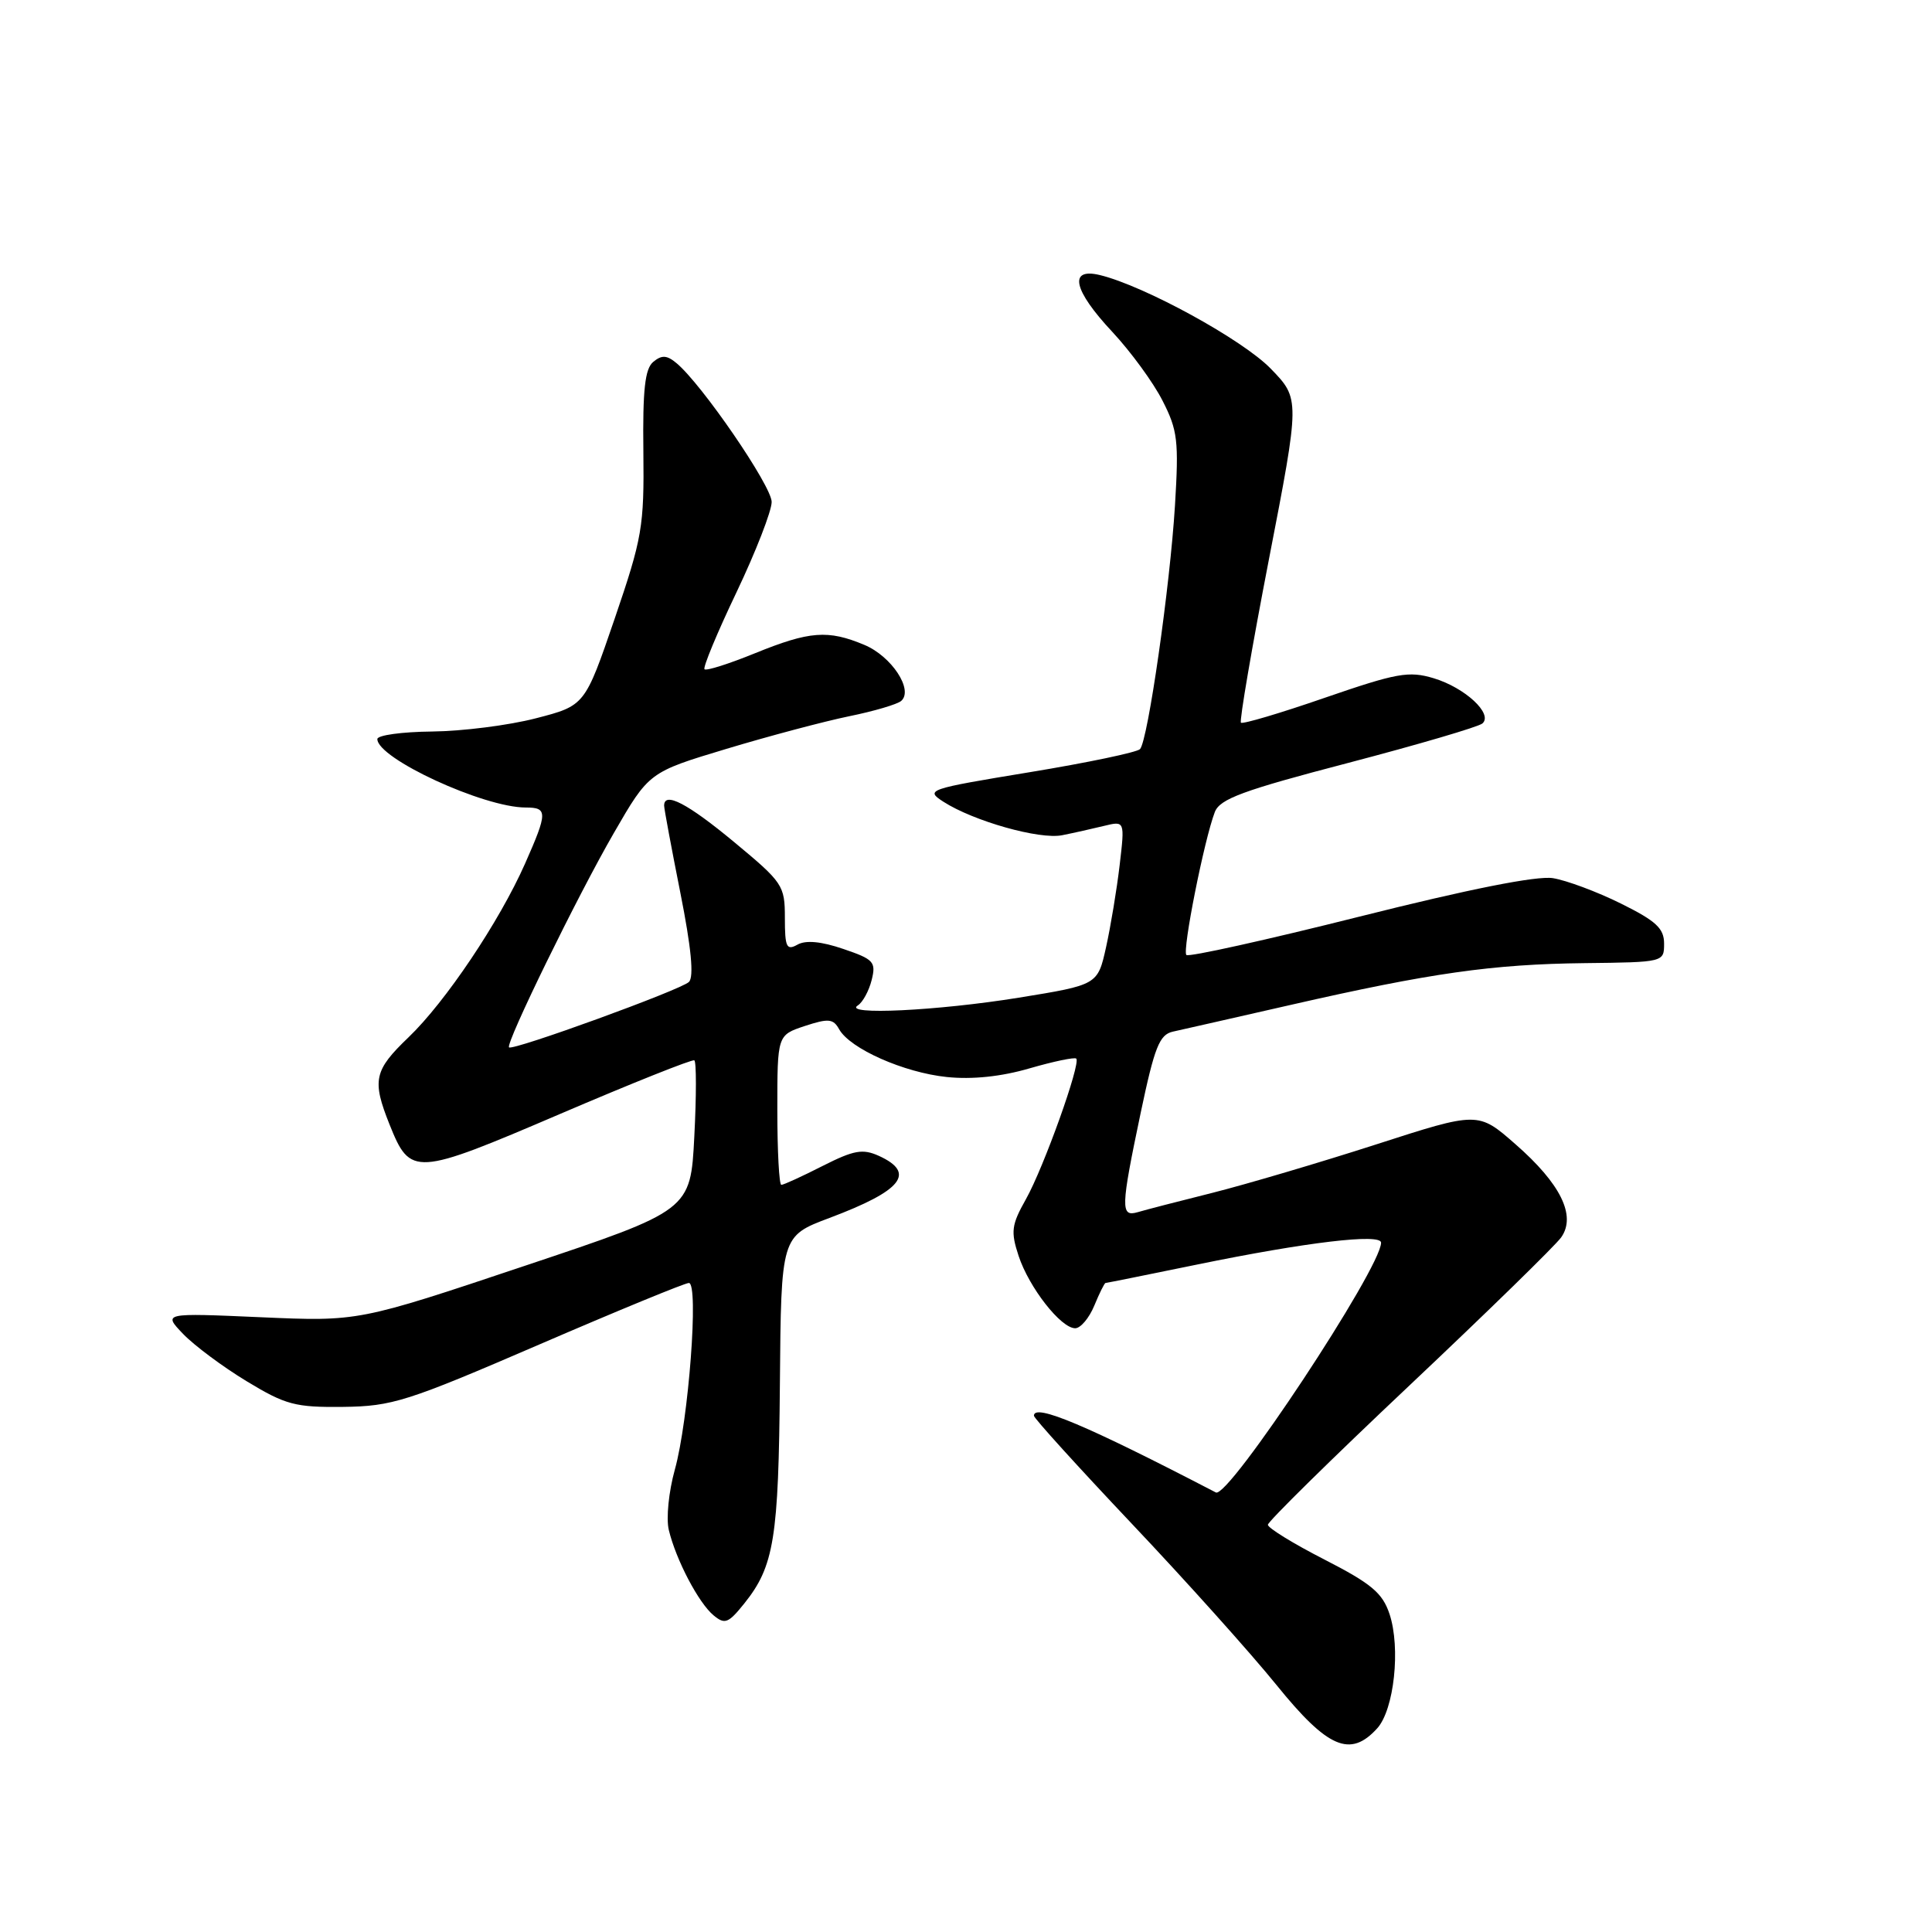 <?xml version="1.0" encoding="UTF-8" standalone="no"?>
<!DOCTYPE svg PUBLIC "-//W3C//DTD SVG 1.1//EN" "http://www.w3.org/Graphics/SVG/1.1/DTD/svg11.dtd" >
<svg xmlns="http://www.w3.org/2000/svg" xmlns:xlink="http://www.w3.org/1999/xlink" version="1.1" viewBox="0 0 256 256">
 <g >
 <path fill="currentColor"
d=" M 182.49 229.01 C 184.73 226.53 185.61 218.37 184.12 213.87 C 183.19 211.07 181.72 209.84 175.50 206.65 C 171.37 204.54 168.00 202.46 168.00 202.04 C 168.00 201.62 176.44 193.31 186.75 183.59 C 197.06 173.86 206.12 165.02 206.87 163.95 C 208.88 161.09 206.80 156.85 200.79 151.60 C 195.86 147.28 195.86 147.28 182.32 151.65 C 174.87 154.05 165.12 156.93 160.64 158.06 C 156.16 159.18 151.71 160.33 150.75 160.62 C 148.46 161.29 148.50 160.07 151.15 147.44 C 152.98 138.75 153.63 137.10 155.40 136.70 C 156.56 136.45 163.57 134.85 171.00 133.16 C 189.57 128.92 197.76 127.76 210.00 127.62 C 220.47 127.50 220.50 127.49 220.50 125.03 C 220.50 123.01 219.43 122.03 214.77 119.72 C 211.62 118.16 207.57 116.65 205.77 116.36 C 203.64 116.02 194.68 117.80 180.12 121.46 C 167.82 124.55 157.50 126.84 157.20 126.54 C 156.64 125.97 159.56 111.27 160.97 107.60 C 161.64 105.86 164.67 104.74 178.64 101.09 C 187.91 98.66 195.92 96.31 196.43 95.86 C 197.87 94.59 194.12 91.12 189.97 89.87 C 186.67 88.88 185.09 89.17 175.54 92.46 C 169.65 94.50 164.65 95.98 164.43 95.76 C 164.21 95.54 165.88 85.80 168.14 74.11 C 172.26 52.85 172.26 52.85 168.38 48.85 C 164.67 45.02 151.64 37.88 145.75 36.45 C 141.54 35.43 142.20 38.44 147.41 44.00 C 149.83 46.60 152.82 50.68 154.04 53.09 C 156.05 57.01 156.21 58.43 155.69 66.98 C 155.03 77.71 152.11 98.10 151.06 99.26 C 150.68 99.68 144.10 101.06 136.44 102.32 C 122.91 104.55 122.57 104.66 125.00 106.23 C 128.99 108.80 137.75 111.28 140.75 110.67 C 142.26 110.37 144.75 109.81 146.27 109.44 C 149.05 108.76 149.05 108.76 148.36 114.63 C 147.98 117.86 147.17 122.75 146.56 125.50 C 145.45 130.50 145.45 130.50 134.98 132.20 C 124.21 133.94 111.59 134.55 113.67 133.22 C 114.31 132.82 115.14 131.30 115.50 129.86 C 116.10 127.46 115.78 127.11 111.74 125.74 C 108.82 124.74 106.77 124.55 105.67 125.17 C 104.22 125.98 104.00 125.51 104.00 121.63 C 104.00 117.32 103.74 116.94 97.28 111.58 C 91.11 106.46 88.00 104.84 88.00 106.75 C 88.00 107.16 88.97 112.36 90.15 118.30 C 91.59 125.54 91.97 129.43 91.29 130.11 C 90.25 131.15 67.93 139.27 67.45 138.78 C 66.96 138.28 76.53 118.69 81.32 110.41 C 85.99 102.32 85.99 102.32 96.25 99.23 C 101.89 97.53 109.20 95.59 112.50 94.91 C 115.80 94.24 118.92 93.32 119.42 92.87 C 121.07 91.41 118.13 86.95 114.53 85.45 C 109.71 83.43 107.28 83.62 100.06 86.55 C 96.60 87.96 93.58 88.92 93.35 88.68 C 93.12 88.45 95.02 83.86 97.59 78.48 C 100.15 73.10 102.25 67.71 102.25 66.51 C 102.25 64.40 92.99 50.89 89.63 48.11 C 88.36 47.05 87.68 47.02 86.56 47.95 C 85.46 48.86 85.15 51.64 85.25 59.82 C 85.36 69.80 85.11 71.25 81.44 82.00 C 77.50 93.50 77.50 93.50 71.00 95.18 C 67.42 96.11 61.24 96.89 57.25 96.93 C 53.26 96.97 50.00 97.42 50.00 97.93 C 50.00 100.50 64.08 107.00 69.66 107.00 C 72.58 107.00 72.58 107.64 69.57 114.44 C 66.18 122.10 59.03 132.76 54.13 137.45 C 49.55 141.84 49.27 143.13 51.62 149.01 C 54.38 155.89 54.94 155.86 74.20 147.61 C 83.72 143.53 91.72 140.34 92.00 140.50 C 92.28 140.67 92.28 145.21 92.00 150.59 C 91.50 160.38 91.50 160.38 69.50 167.74 C 47.50 175.11 47.50 175.11 34.55 174.54 C 21.60 173.97 21.60 173.97 24.26 176.75 C 25.73 178.28 29.51 181.10 32.68 183.02 C 37.86 186.16 39.12 186.49 45.46 186.42 C 51.98 186.34 53.91 185.73 71.42 178.17 C 81.82 173.68 90.76 170.00 91.28 170.00 C 92.62 170.00 91.24 188.21 89.42 194.73 C 88.61 197.64 88.25 201.20 88.62 202.73 C 89.57 206.68 92.56 212.39 94.55 214.04 C 96.04 215.28 96.51 215.10 98.62 212.47 C 102.58 207.53 103.17 203.84 103.34 183.36 C 103.50 163.79 103.50 163.79 109.92 161.38 C 119.55 157.76 121.41 155.42 116.46 153.16 C 114.31 152.19 113.16 152.39 108.99 154.50 C 106.28 155.88 103.83 157.00 103.53 157.00 C 103.24 157.00 103.00 152.53 103.00 147.08 C 103.00 137.16 103.00 137.16 106.64 135.95 C 109.78 134.92 110.41 134.98 111.19 136.38 C 112.63 138.96 119.77 142.12 125.45 142.71 C 128.83 143.06 132.67 142.66 136.43 141.56 C 139.61 140.64 142.39 140.06 142.61 140.27 C 143.24 140.90 138.30 154.70 135.94 158.90 C 134.02 162.31 133.91 163.19 134.97 166.41 C 136.35 170.60 140.57 176.00 142.47 176.00 C 143.18 176.00 144.32 174.65 145.00 173.00 C 145.68 171.35 146.35 170.00 146.49 170.00 C 146.63 170.00 152.09 168.90 158.62 167.56 C 173.09 164.59 183.00 163.41 183.00 164.66 C 183.00 168.02 162.77 198.62 161.11 197.76 C 143.98 188.86 137.00 185.91 137.00 187.59 C 137.00 187.92 142.83 194.35 149.95 201.88 C 157.08 209.41 165.72 219.04 169.15 223.28 C 175.93 231.66 178.92 232.95 182.49 229.01 Z "/>
</g>
</svg>